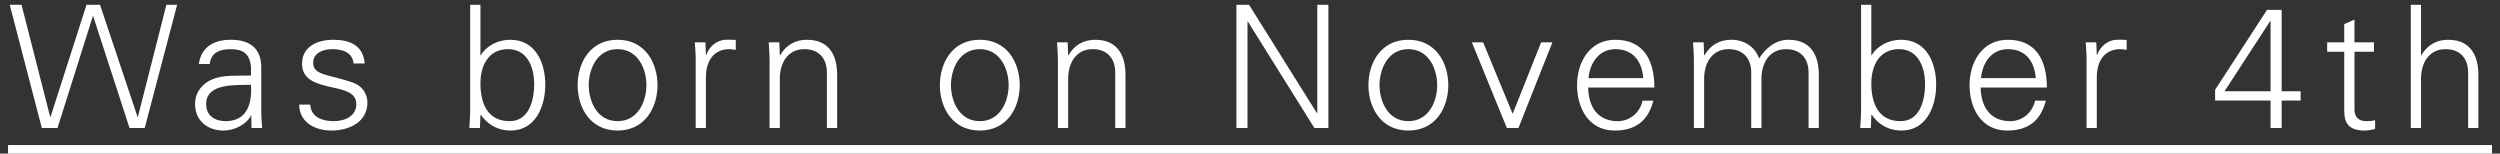 <svg width="293" height="18" viewBox="0 0 293 18" fill="none" xmlns="http://www.w3.org/2000/svg">
<rect x="0" y="0" width="293" height="18" fill="#333333" stroke="none"/>
<path d="M10.881 1.9H10.921L15.181 15H16.961L20.761 0.56H19.501L16.161 13.7H16.121L11.721 0.56H10.141L5.921 13.7H5.881L2.521 0.56H1.141L4.901 15H6.741L10.881 1.9ZM24.161 12.2C24.161 9.68 27.721 10 29.421 9.94C29.541 12.04 29.041 14.2 26.421 14.2C25.201 14.2 24.161 13.56 24.161 12.2ZM29.421 8.84C27.961 8.92 26.221 8.72 24.881 9.3C23.681 9.8 22.861 10.84 22.861 12.2C22.861 14.16 24.341 15.3 26.201 15.3C27.561 15.3 28.901 14.5 29.341 13.66L29.401 13.52H29.441L29.481 15H30.721C30.681 14.32 30.601 13.52 30.621 12.74V7.98C30.661 5.68 29.281 4.66 27.061 4.66C25.141 4.66 23.601 5.44 23.301 7.5H24.581C24.741 6.14 25.781 5.76 27.041 5.76C28.461 5.76 29.301 6.28 29.421 7.92V8.84ZM35.401 7.46C35.401 9.32 37.001 9.78 38.581 10.16C40.181 10.52 41.761 10.76 41.761 12.2C41.761 13.6 40.421 14.2 39.141 14.2C37.781 14.2 36.461 13.76 36.361 12.26H35.061C35.101 14.48 37.101 15.3 38.841 15.3C40.961 15.3 43.061 14.28 43.061 12.02C43.061 10.94 42.401 10.04 41.361 9.68C38.641 8.72 36.701 8.86 36.701 7.38C36.701 6.2 37.841 5.76 38.961 5.76C40.201 5.76 41.321 6.18 41.441 7.44H42.741C42.581 5.32 40.981 4.66 39.081 4.66C37.321 4.66 35.401 5.38 35.401 7.46ZM59.547 5.76C61.827 5.76 62.607 7.92 62.607 9.84C62.607 11.7 62.027 14.2 59.727 14.2C57.107 14.2 56.307 12.06 56.307 9.78C56.307 7.74 57.207 5.76 59.547 5.76ZM56.307 13.52L56.347 13.44C57.167 14.64 58.387 15.3 59.847 15.3C62.767 15.3 63.907 12.46 63.907 9.94C63.907 7.34 62.767 4.66 59.787 4.66C58.447 4.66 57.047 5.3 56.347 6.48L56.307 6.44V0.56H55.107V12.74C55.107 13.52 55.047 14.32 55.007 15H56.247L56.307 13.52ZM75.76 9.98C75.76 11.84 74.8 14.2 72.38 14.2C69.96 14.2 69 11.84 69 9.98C69 8.12 69.96 5.76 72.38 5.76C74.8 5.76 75.76 8.12 75.76 9.98ZM72.38 4.66C69.18 4.66 67.7 7.34 67.7 9.98C67.7 12.62 69.18 15.3 72.38 15.3C75.58 15.3 77.06 12.62 77.06 9.98C77.06 7.34 75.58 4.66 72.38 4.66ZM82.734 8.96C82.774 7.04 83.714 5.76 85.494 5.76C85.734 5.76 85.994 5.82 86.234 5.84V4.68C85.834 4.66 85.434 4.64 85.034 4.66C84.034 4.7 83.134 5.42 82.774 6.44H82.734L82.674 4.96H81.434C81.474 5.64 81.554 6.44 81.534 7.22V15H82.734V8.96ZM91.394 9.22C91.394 7.42 92.294 5.76 94.274 5.76C95.914 5.76 96.914 6.78 96.914 8.52V15H98.114V8.72C98.114 7.56 97.854 4.66 94.574 4.66C93.274 4.66 92.134 5.24 91.434 6.48L91.394 6.44L91.334 4.96H90.094C90.134 5.64 90.194 6.44 90.194 7.22V15H91.394V9.22ZM118.213 9.98C118.213 11.84 117.253 14.2 114.833 14.2C112.413 14.2 111.453 11.84 111.453 9.98C111.453 8.12 112.413 5.76 114.833 5.76C117.253 5.76 118.213 8.12 118.213 9.98ZM114.833 4.66C111.633 4.66 110.153 7.34 110.153 9.98C110.153 12.62 111.633 15.3 114.833 15.3C118.033 15.3 119.513 12.62 119.513 9.98C119.513 7.34 118.033 4.66 114.833 4.66ZM125.187 9.22C125.187 7.42 126.087 5.76 128.067 5.76C129.707 5.76 130.707 6.78 130.707 8.52V15H131.907V8.72C131.907 7.56 131.647 4.66 128.367 4.66C127.067 4.66 125.927 5.24 125.227 6.48L125.187 6.44L125.127 4.96H123.887C123.927 5.64 123.987 6.44 123.987 7.22V15H125.187V9.22ZM144.906 15H146.206V2.52H146.246L154.046 15H155.686V0.56H154.386V13.26H154.346L146.386 0.56H144.906V15ZM168.44 9.98C168.44 11.84 167.48 14.2 165.06 14.2C162.64 14.2 161.68 11.84 161.68 9.98C161.68 8.12 162.64 5.76 165.06 5.76C167.48 5.76 168.44 8.12 168.44 9.98ZM165.06 4.66C161.86 4.66 160.38 7.34 160.38 9.98C160.38 12.62 161.86 15.3 165.06 15.3C168.26 15.3 169.74 12.62 169.74 9.98C169.74 7.34 168.26 4.66 165.06 4.66ZM172.503 4.96L176.603 15H177.963L181.943 4.96H180.623L177.283 13.34L173.823 4.96H172.503ZM193.892 10.26C193.892 7.12 192.672 4.66 189.312 4.66C186.332 4.66 184.832 7.26 184.832 9.98C184.832 12.72 186.232 15.3 189.232 15.3C191.652 15.3 193.152 14.2 193.772 11.8H192.512C192.212 13.18 191.032 14.2 189.612 14.2C187.152 14.2 186.172 12.4 186.132 10.26H193.892ZM186.172 9.16C186.332 7.4 187.372 5.76 189.332 5.76C191.412 5.76 192.452 7.22 192.592 9.16H186.172ZM199.665 4.96H198.425C198.465 5.64 198.525 6.44 198.525 7.22V15H199.725V9.22C199.725 7.42 200.625 5.76 202.605 5.76C204.245 5.76 205.245 6.78 205.245 8.52V15H206.445V9.22C206.445 7.42 207.345 5.76 209.325 5.76C210.965 5.76 211.965 6.78 211.965 8.52V15H213.165V8.72C213.165 7.56 212.905 4.66 209.625 4.66C208.065 4.66 206.905 5.68 206.165 6.86C205.725 5.54 204.485 4.66 202.905 4.66C201.605 4.66 200.465 5.24 199.765 6.48L199.725 6.44L199.665 4.96ZM222.559 5.76C224.839 5.76 225.619 7.92 225.619 9.84C225.619 11.7 225.039 14.2 222.739 14.2C220.119 14.2 219.319 12.06 219.319 9.78C219.319 7.74 220.219 5.76 222.559 5.76ZM219.319 13.52L219.359 13.44C220.179 14.64 221.399 15.3 222.859 15.3C225.779 15.3 226.919 12.46 226.919 9.94C226.919 7.34 225.779 4.66 222.799 4.66C221.459 4.66 220.059 5.3 219.359 6.48L219.319 6.44V0.56H218.119V12.74C218.119 13.52 218.059 14.32 218.019 15H219.259L219.319 13.52ZM239.892 10.26C239.892 7.12 238.672 4.66 235.312 4.66C232.332 4.66 230.832 7.26 230.832 9.98C230.832 12.72 232.232 15.3 235.232 15.3C237.652 15.3 239.152 14.2 239.772 11.8H238.512C238.212 13.18 237.032 14.2 235.612 14.2C233.152 14.2 232.172 12.4 232.132 10.26H239.892ZM232.172 9.16C232.332 7.4 233.372 5.76 235.332 5.76C237.412 5.76 238.452 7.22 238.592 9.16H232.172ZM245.745 8.96C245.785 7.04 246.725 5.76 248.505 5.76C248.745 5.76 249.005 5.82 249.245 5.84V4.68C248.845 4.66 248.445 4.64 248.045 4.66C247.045 4.7 246.145 5.42 245.785 6.44H245.745L245.685 4.96H244.445C244.485 5.64 244.565 6.44 244.545 7.22V15H245.745V8.96ZM266.112 15H267.412V11.78H269.632V10.7H267.412V1.16H265.692L259.612 10.52V11.78H266.112V15ZM266.112 10.7H260.712L266.072 2.46H266.112V10.7ZM274.745 12.32C274.745 13.68 274.605 15.3 277.145 15.3C277.545 15.3 277.985 15.22 278.365 15.12V14.08C278.045 14.18 277.685 14.2 277.325 14.2C276.405 14.2 275.925 13.7 275.945 12.78V6.06H278.225V4.96H275.945V2.3L274.745 2.82V4.96H272.745V6.06H274.745V12.32ZM283.745 0.56H282.545V15H283.745V9.22C283.745 7.42 284.645 5.76 286.625 5.76C288.265 5.76 289.265 6.78 289.265 8.52V15H290.465V8.72C290.465 7.56 290.205 4.66 286.925 4.66C285.625 4.66 284.485 5.24 283.785 6.48H283.745V0.56Z" fill="white"/>
<path d="M0.941 17H292.065V18H0.941V17Z" fill="white"/>
</svg>
